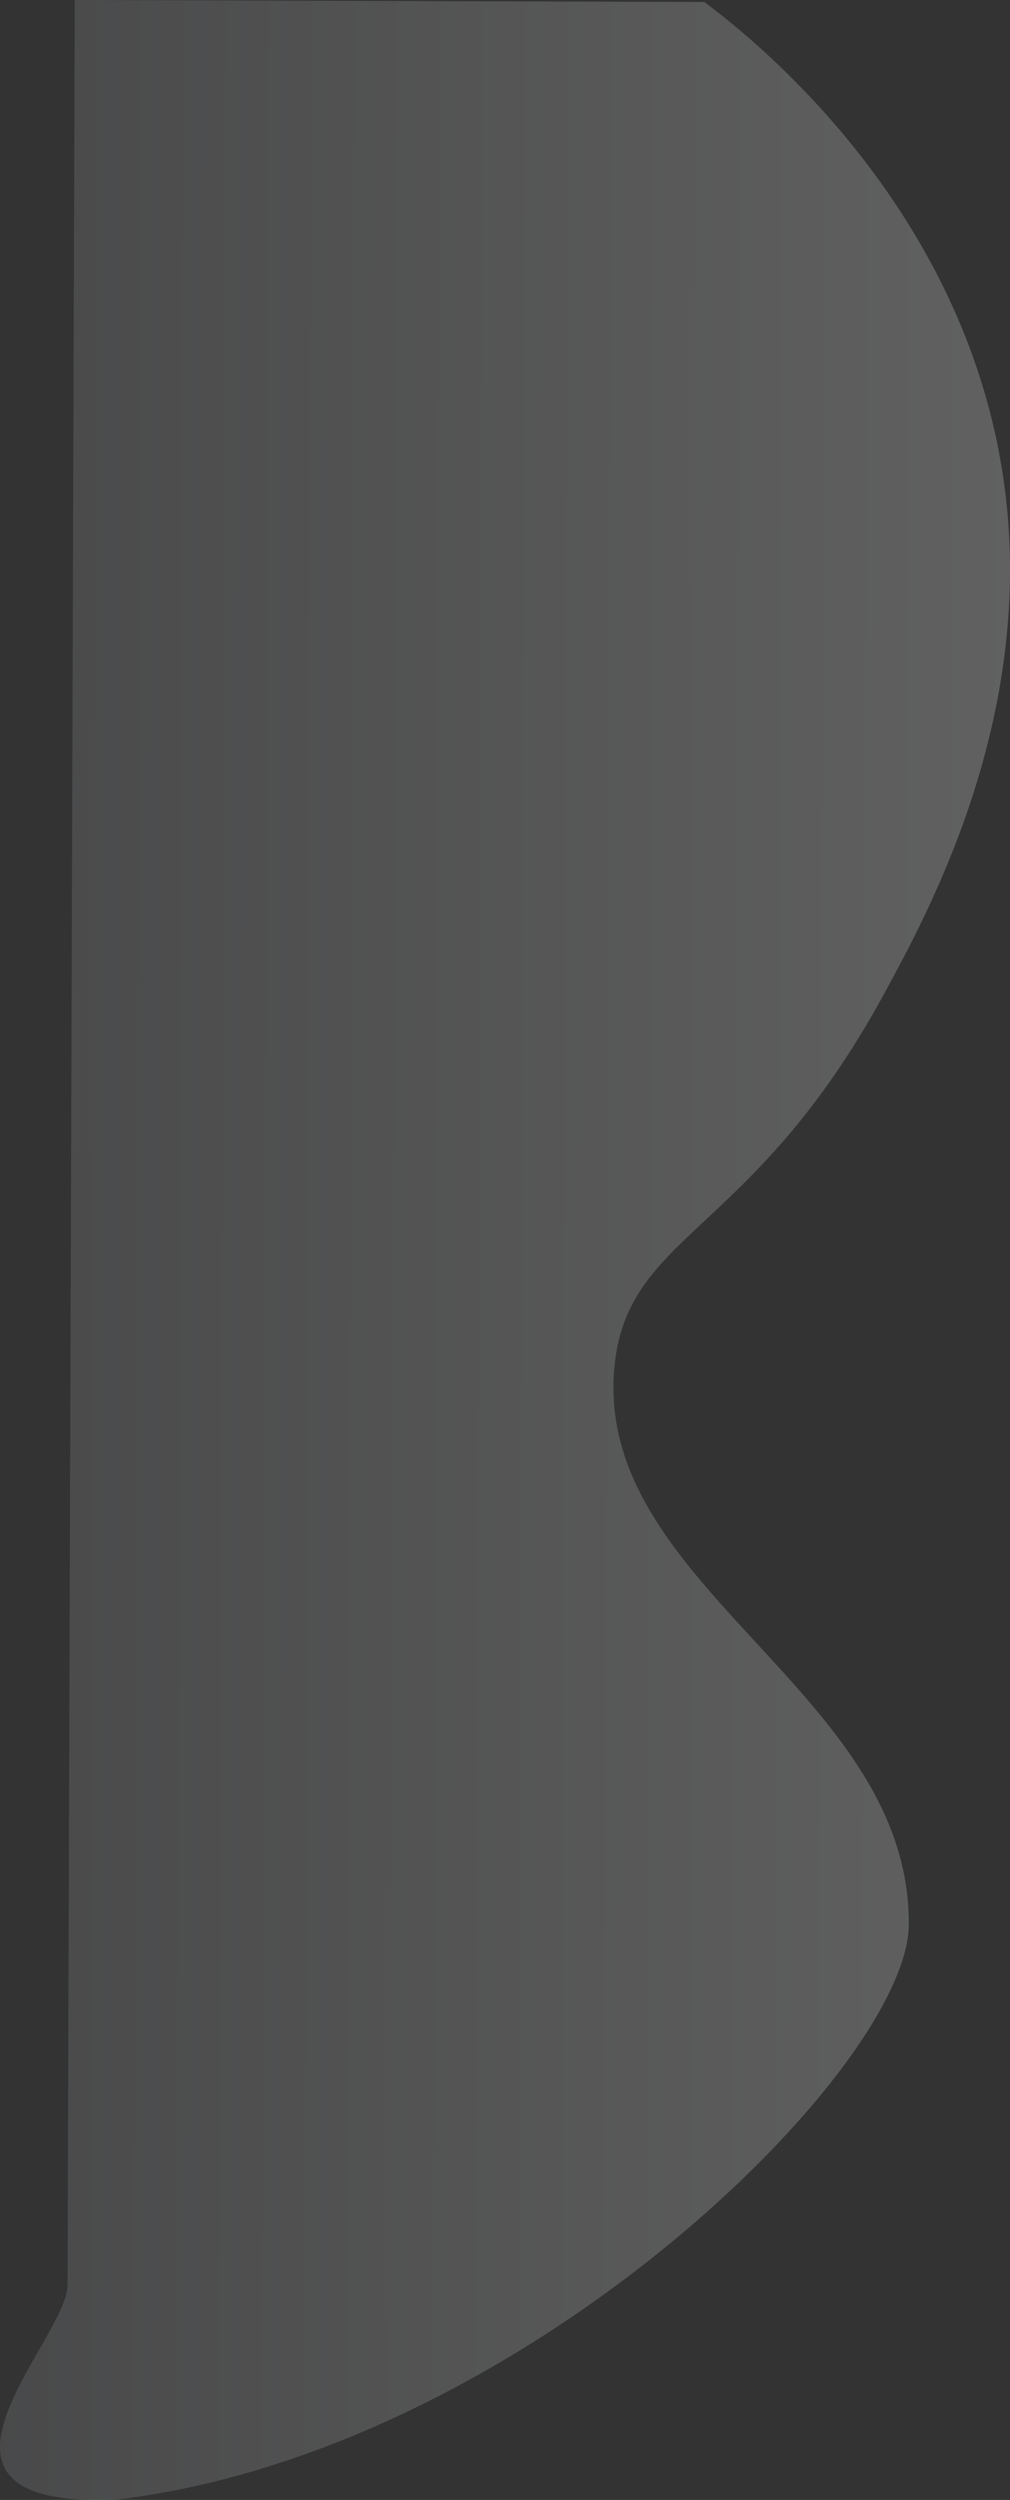 <svg xmlns="http://www.w3.org/2000/svg" xmlns:xlink="http://www.w3.org/1999/xlink" viewBox="0 0 582.32 1440.16"><rect x="0" y="0" width="582.32" height="1440.16" fill="#333333" stroke="none"/><defs><style>.cls-1{opacity:0.28;fill:url(#linear-gradient);}</style><linearGradient id="linear-gradient" x1="-3.14" y1="719.89" x2="987.49" y2="723.02" gradientTransform="matrix(0.88, 0, 0, 1, 5.2, 0.06)" gradientUnits="userSpaceOnUse"><stop offset="0" stop-color="#808285"/><stop offset="0.99" stop-color="#fff"/></linearGradient></defs><title>Asset 8</title><g id="Layer_2" data-name="Layer 2"><g id="Layer_1-2" data-name="Layer 1"><path class="cls-1" d="M406.07,1.14C433.2,21.41,567.89,126.39,581.25,300.22c9.51,123.73-46.73,226.84-71.74,272.7-76.22,139.75-148.24,137-155.32,215.18-11.42,126.09,171.17,187,169.74,321-.88,82.63-222.37,302.82-456.37,330.82-133.59,6-27.67-92.84-28.61-124Q41,657.95,43.1,0Z"/></g></g></svg>
